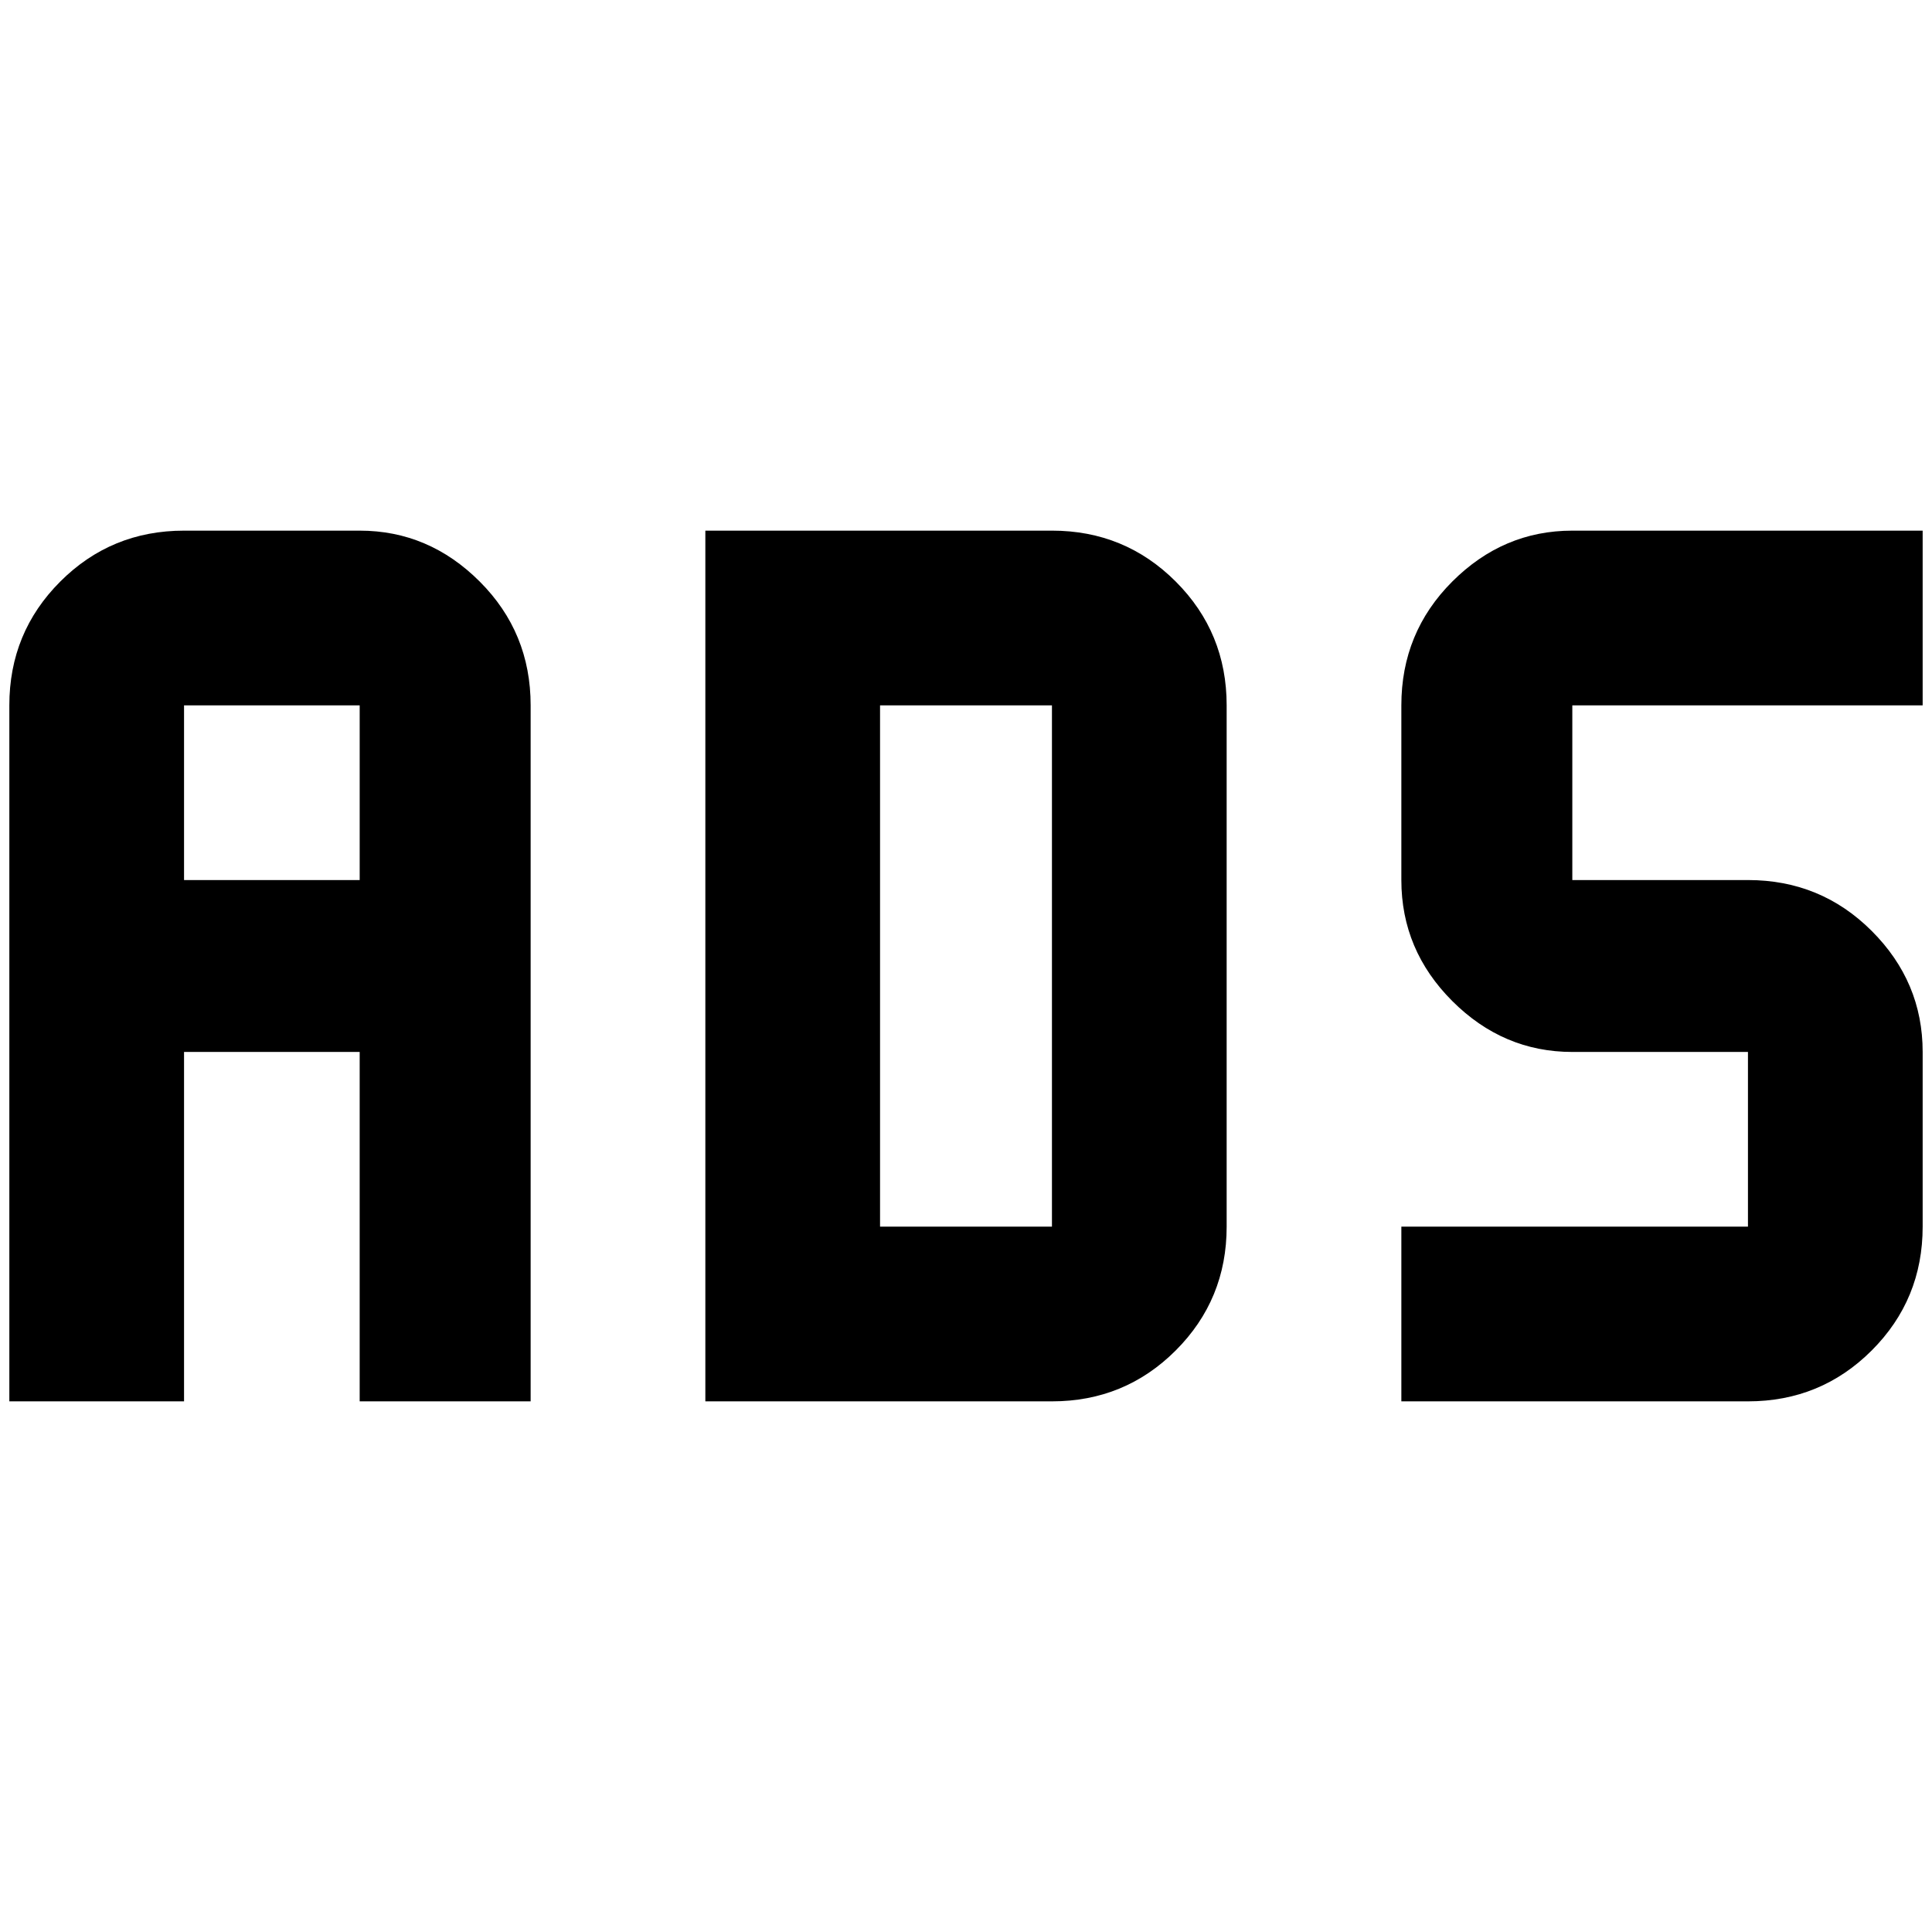 <?xml version="1.0" standalone="no"?>
<!DOCTYPE svg PUBLIC "-//W3C//DTD SVG 1.1//EN" "http://www.w3.org/Graphics/SVG/1.1/DTD/svg11.dtd" >
<svg xmlns="http://www.w3.org/2000/svg" xmlns:xlink="http://www.w3.org/1999/xlink" version="1.1" width="2048" height="2048" viewBox="-10 0 2068 2048">
   <path fill="currentColor"
d="M1673 558q-74 0 -128.5 54.5t-54.5 132.5v187q0 75 54.5 129.5t128.5 54.5h188v187h-371v187h371q78 0 132.5 -54.5t54.5 -132.5v-187q0 -75 -54.5 -129.5t-132.5 -54.5h-188v-187h375v-187h-375zM745 558v932h371q78 0 132.5 -54.5t54.5 -132.5v-558q0 -78 -54.5 -132.5
t-132.5 -54.5h-371zM932 745h184v558h-184v-558zM187 558q-78 0 -132.5 54.5t-54.5 132.5v745h187v-374h188v374h183v-745q0 -78 -54.5 -132.5t-128.5 -54.5h-188zM187 745h188v187h-188v-187z" />
</svg>
